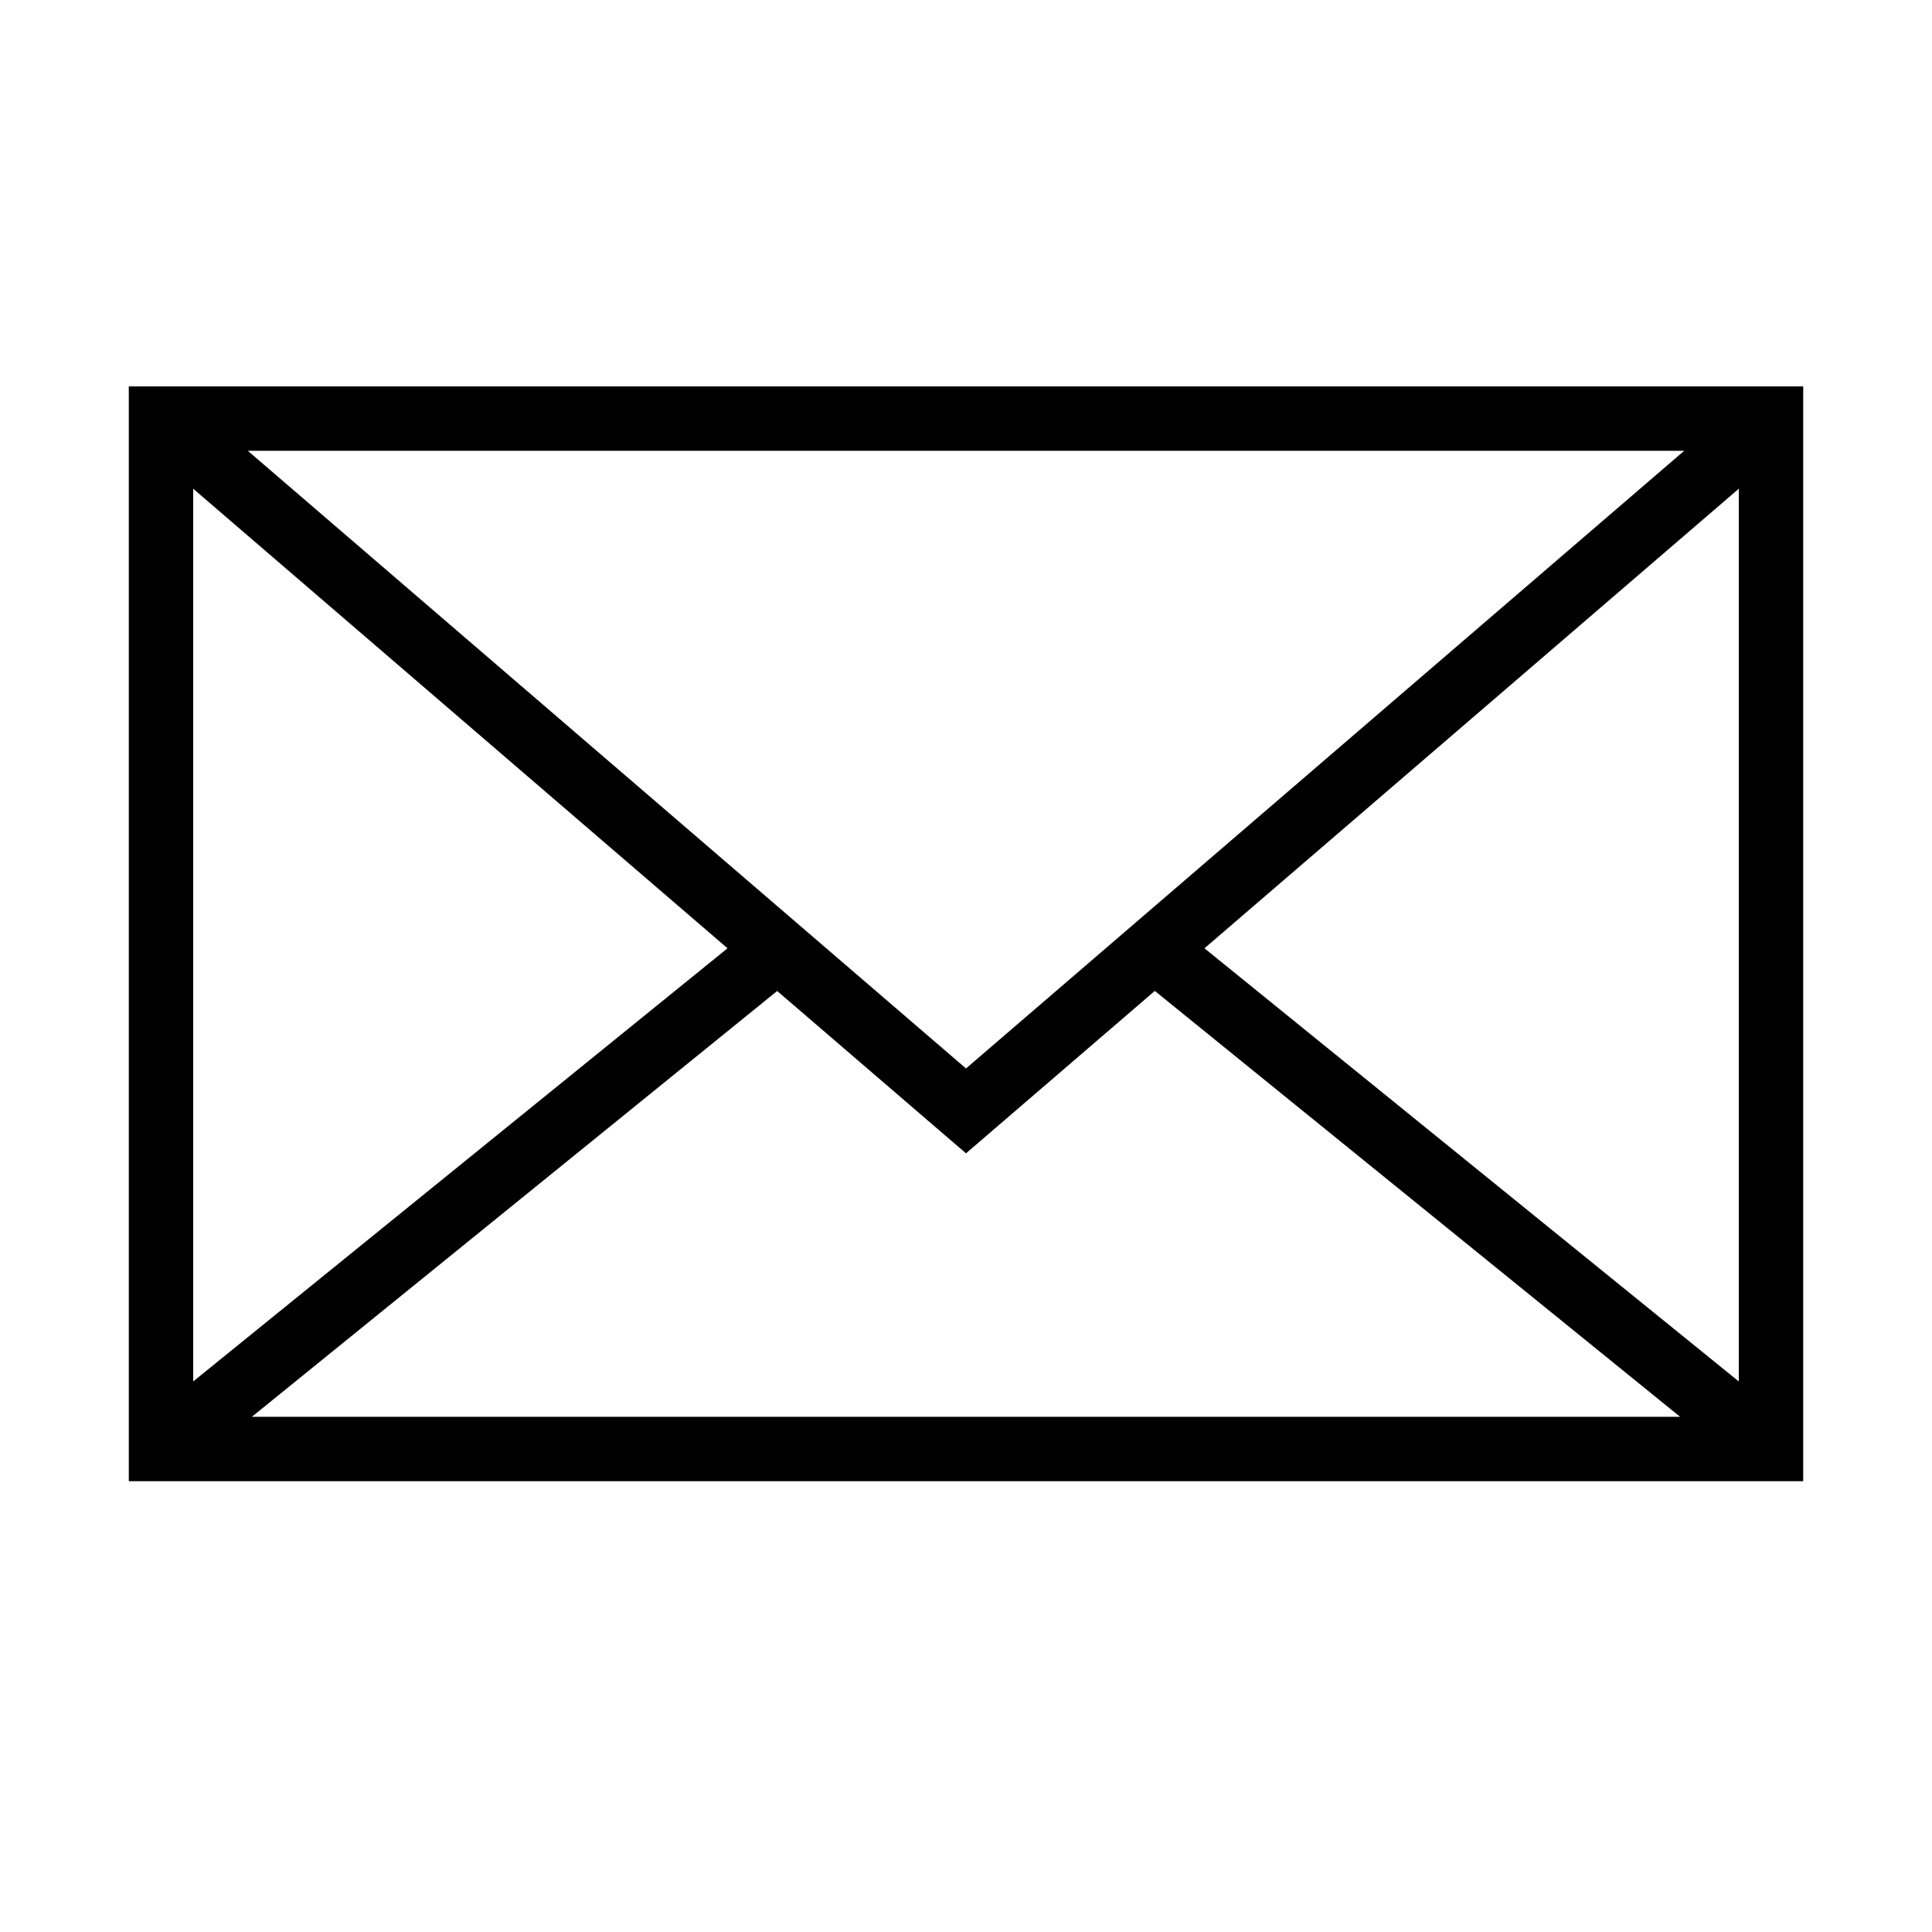 <svg version="1.0" xmlns="http://www.w3.org/2000/svg" width="30" height="30" viewBox="0 0 30 30"><path d="M2 23h26V6H2v17zm13-5.091l2.932-2.522L26.089 22H3.911l8.157-6.612L15 17.909zm3.703-3.184L27 7.589v13.862l-8.297-6.726zM15 16.591L3.848 7h22.304L15 16.591zm-3.703-1.866L3 21.451V7.589l8.297 7.136z"/></svg>

